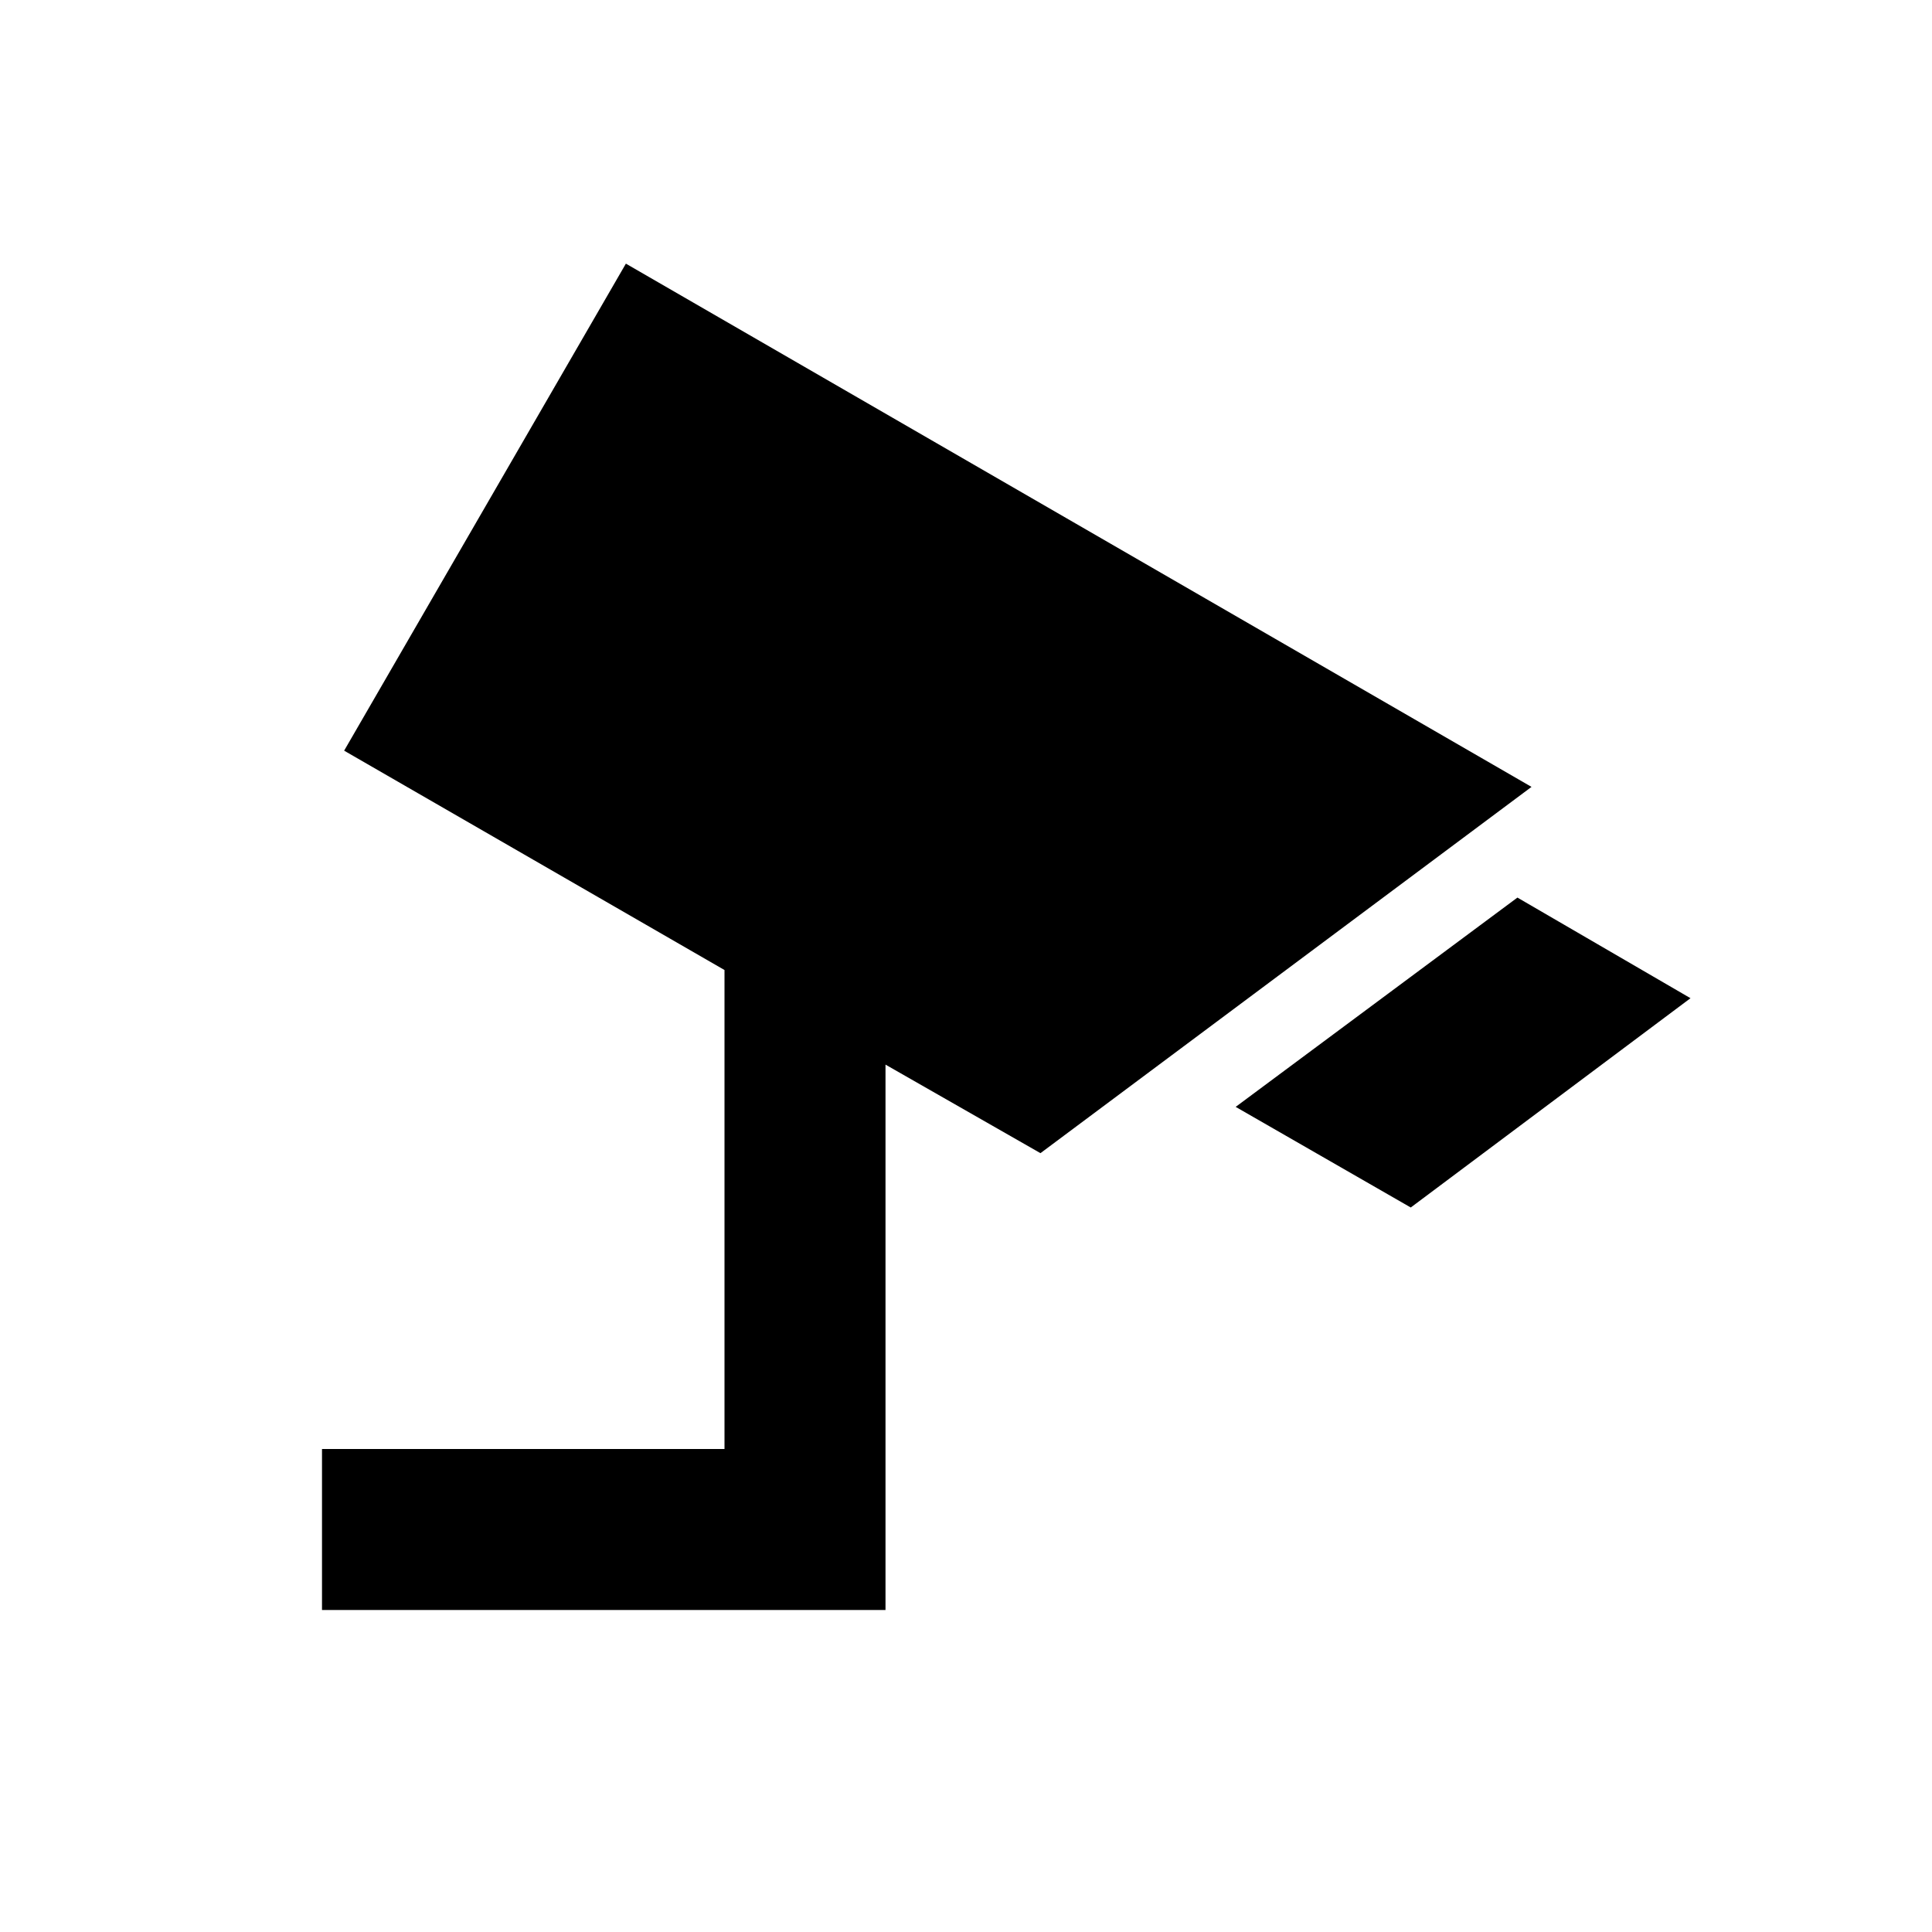 <svg xmlns="http://www.w3.org/2000/svg" viewBox="0 0 24 24" width="24" height="24"><path fill="currentColor" d="m17.525 15l-2.175-1.25l3.5-2.6L21 12.4zM4 20v-2h5v-5.95L4.275 9.325l3.5-6.05l11.25 6.5l-6.1 4.55l-1.925-1.1V20z"/></svg>